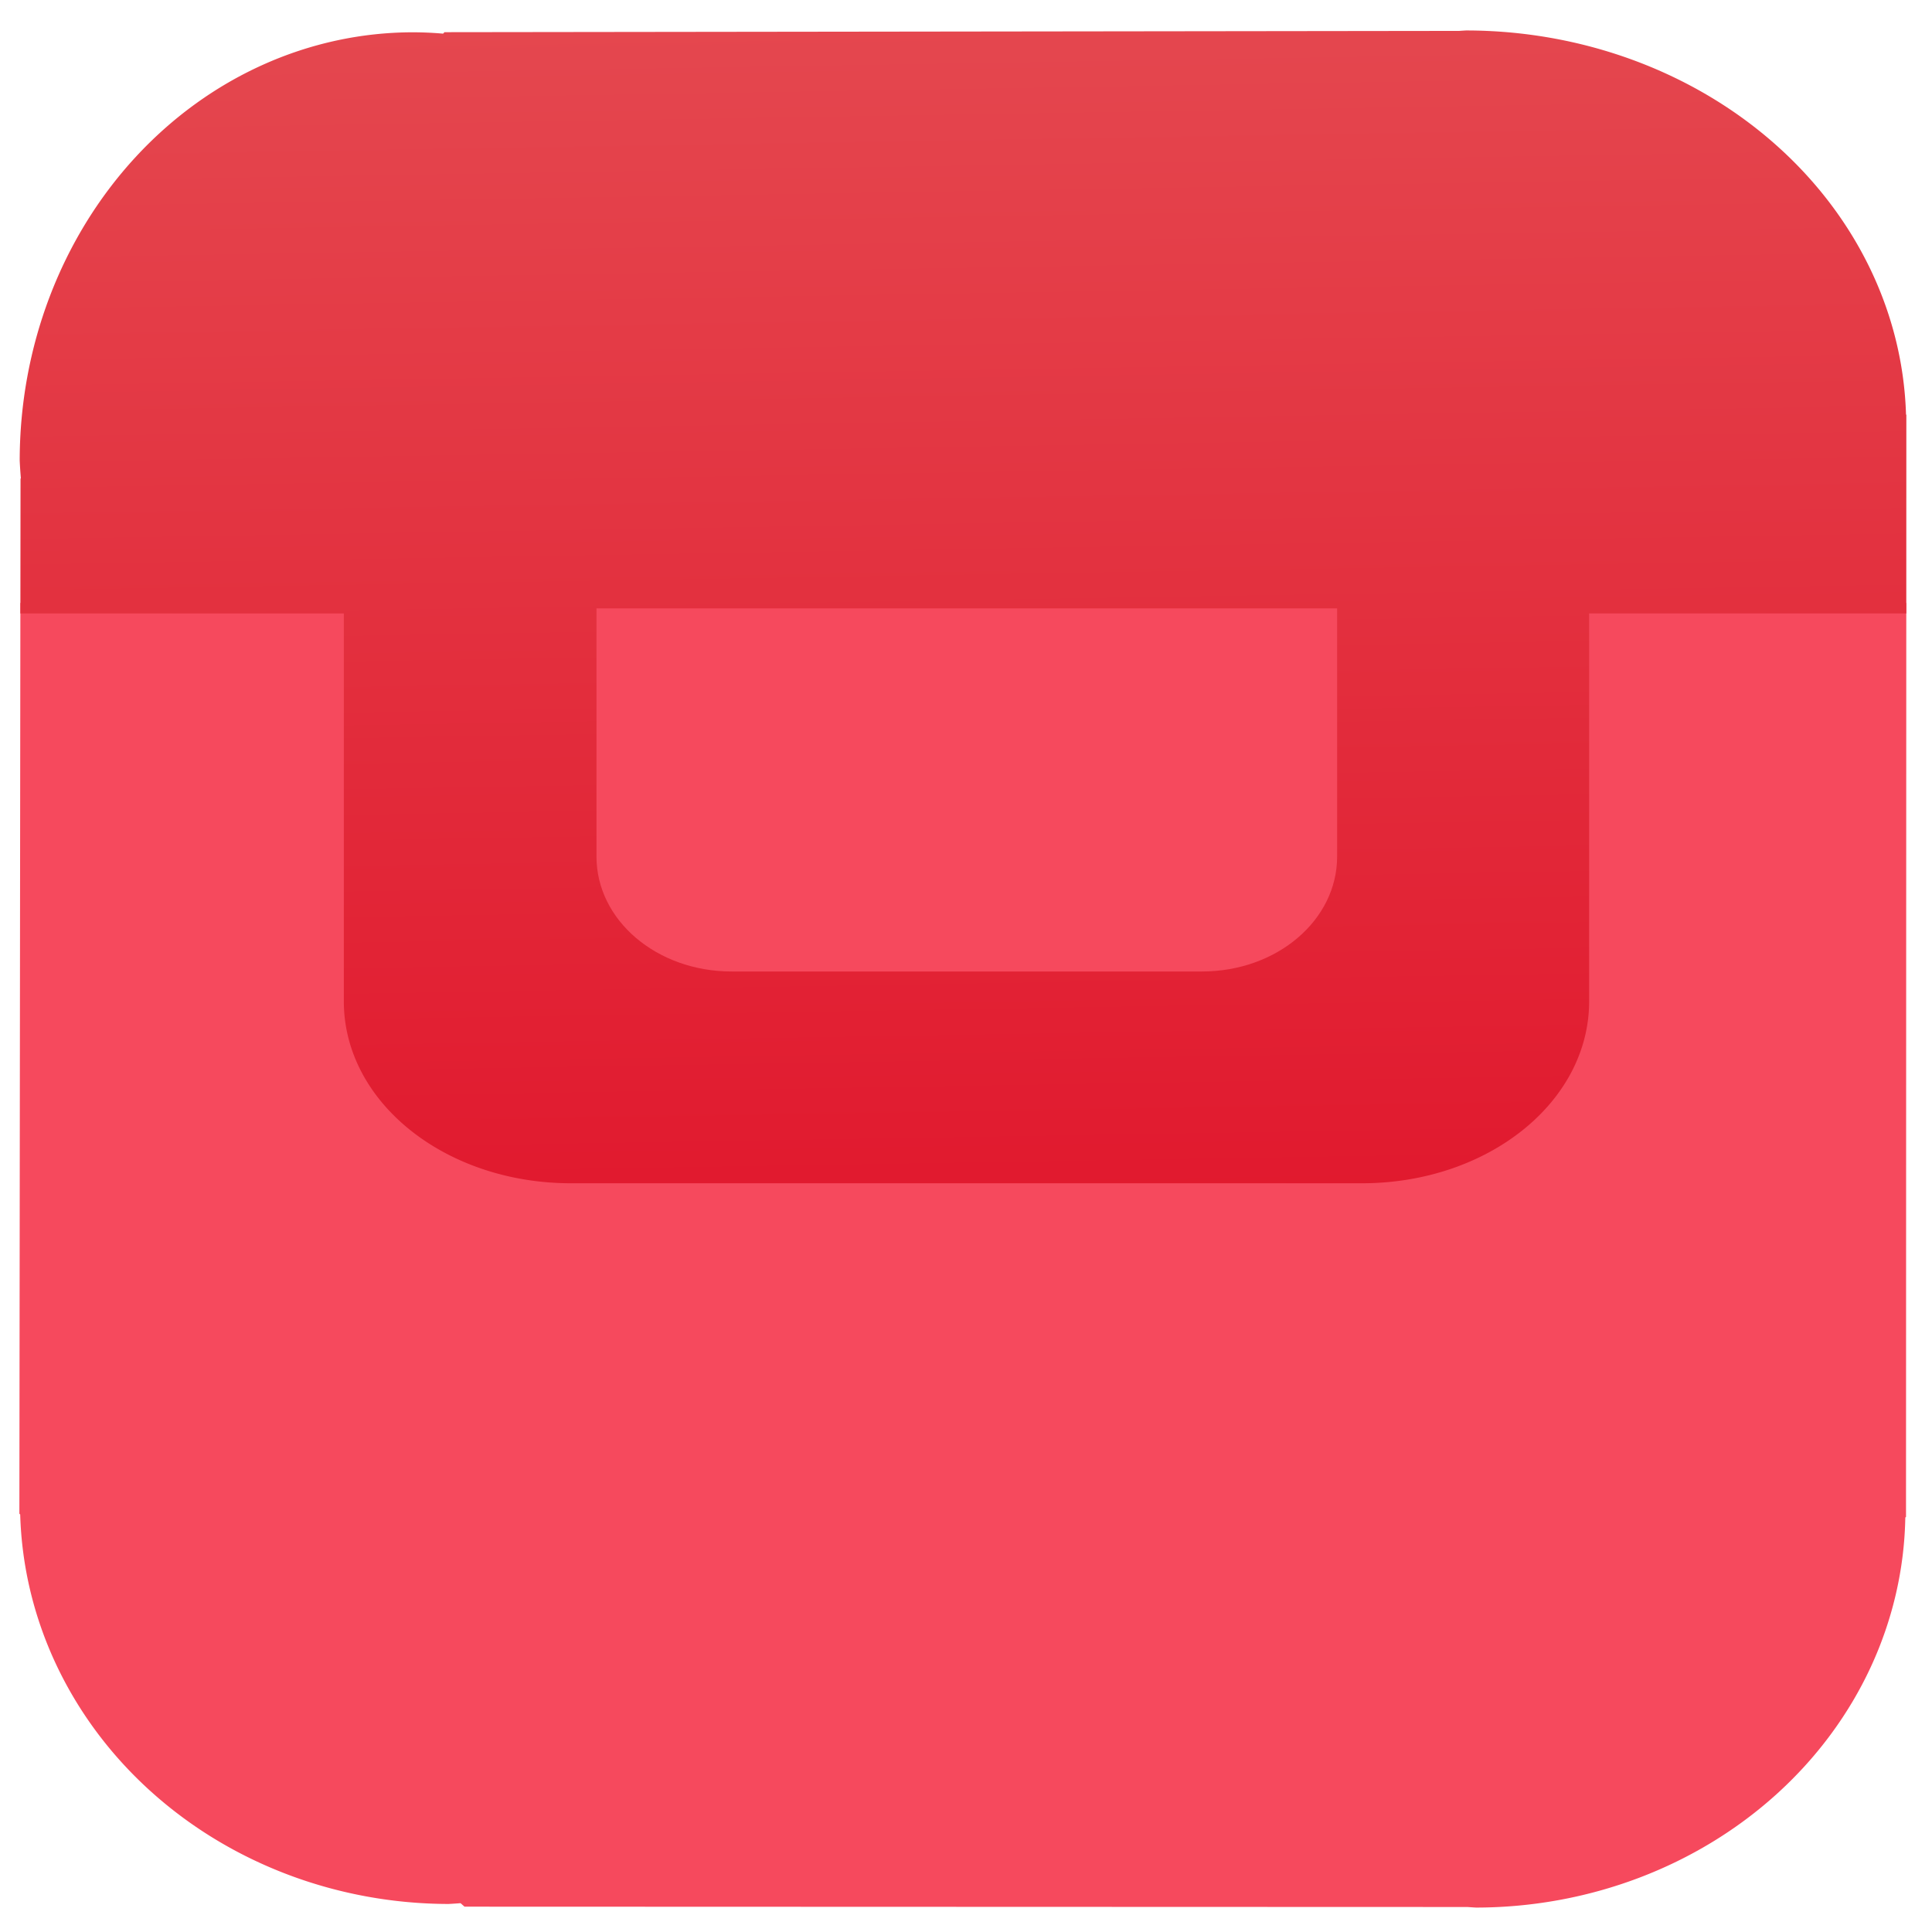<?xml version="1.0" encoding="UTF-8" standalone="no"?>
<!-- Created with Inkscape (http://www.inkscape.org/) -->

<svg
   version="1.1"
   id="svg1"
   width="512"
   height="512"
   viewBox="0 0 512 512"
   xml:space="preserve"
   sodipodi:docname="software-store.svg"
   inkscape:version="1.3 (0e150ed6c4, 2023-07-21)"
   xmlns:inkscape="http://www.inkscape.org/namespaces/inkscape"
   xmlns:sodipodi="http://sodipodi.sourceforge.net/DTD/sodipodi-0.dtd"
   xmlns:xlink="http://www.w3.org/1999/xlink"
   xmlns="http://www.w3.org/2000/svg"
   xmlns:svg="http://www.w3.org/2000/svg"><sodipodi:namedview
     id="namedview1"
     pagecolor="#505050"
     bordercolor="#eeeeee"
     borderopacity="1"
     inkscape:showpageshadow="0"
     inkscape:pageopacity="0"
     inkscape:pagecheckerboard="0"
     inkscape:deskcolor="#505050"
     inkscape:zoom="0.81249998"
     inkscape:cx="118.15385"
     inkscape:cy="267.07693"
     inkscape:window-width="1920"
     inkscape:window-height="1028"
     inkscape:window-x="0"
     inkscape:window-y="28"
     inkscape:window-maximized="1"
     inkscape:current-layer="svg1" /><defs
     id="defs1"><linearGradient
       id="linearGradient1"
       inkscape:collect="always"><stop
         style="stop-color:#e54d53;stop-opacity:1;"
         offset="0"
         id="stop3" /><stop
         style="stop-color:#e00b24;stop-opacity:1;"
         offset="1"
         id="stop2" /></linearGradient><linearGradient
       id="swatch1"
       inkscape:swatch="solid"><stop
         style="stop-color:#ba095a;stop-opacity:1;"
         offset="0"
         id="stop1" /></linearGradient><linearGradient
       inkscape:collect="always"
       xlink:href="#linearGradient1"
       id="linearGradient3"
       x1="260.38"
       y1="-34.128"
       x2="267.767"
       y2="412.888"
       gradientUnits="userSpaceOnUse" /></defs><path
     id="path11"
     style="display:inline;fill:#f6495d;fill-opacity:1;stroke:#474747;stroke-opacity:0;stroke-width:1.685"
     d="M 505.186 -159.785 L 5.4 -159.785 L 5.135 -401.158 L 5.354 -401.352 A 113.761 106.027 0 0 1 118.9 -504.572 A 113.761 106.027 0 0 1 122.053 -504.361 L 123.102 -505.287 L 388.857 -505.375 A 113.884 105.042 0 0 1 391.17 -505.527 A 113.884 105.042 0 0 1 504.926 -402.152 L 505.113 -401.984 L 505.186 -159.785 z "
     transform="scale(1,-1)" /><path
     id="path1"
     style="display:inline;fill:url(#linearGradient3);fill-opacity:1;stroke:#474747;stroke-opacity:0;stroke-width:1.685"
     d="M 388.486 8.074 A 116.7 104.565 0 0 0 386.695 8.189 L 117.793 8.529 L 117.426 8.916 A 104.304 113.515 0 0 0 109.525 8.557 A 104.304 113.515 0 0 0 5.223 122.072 A 104.304 113.515 0 0 0 5.529 126.748 L 5.439 126.844 L 5.4 162.57 L 91.119 162.57 L 91.119 265.369 C 91.119 292.077 117.977 313.578 151.34 313.578 L 360.916 313.578 C 394.279 313.578 421.137 292.077 421.137 265.369 L 421.137 162.57 L 505.186 162.57 L 505.201 109.918 L 505.113 109.838 A 116.7 104.565 0 0 0 388.486 8.074 z " /><path
     id="path2"
     style="fill:#f6495d;fill-opacity:1;fill-rule:evenodd;stroke:#ff7474;stroke-width:3.978;stroke-linecap:round;stroke-linejoin:round;stroke-dasharray:none;stroke-opacity:0"
     d="m 158.074,161.236 v 65.771 c 0,16.869 15.974,30.448 35.816,30.448 h 124.645 c 19.843,0 35.816,-13.58 35.816,-30.448 v -65.771 z" /></svg>
